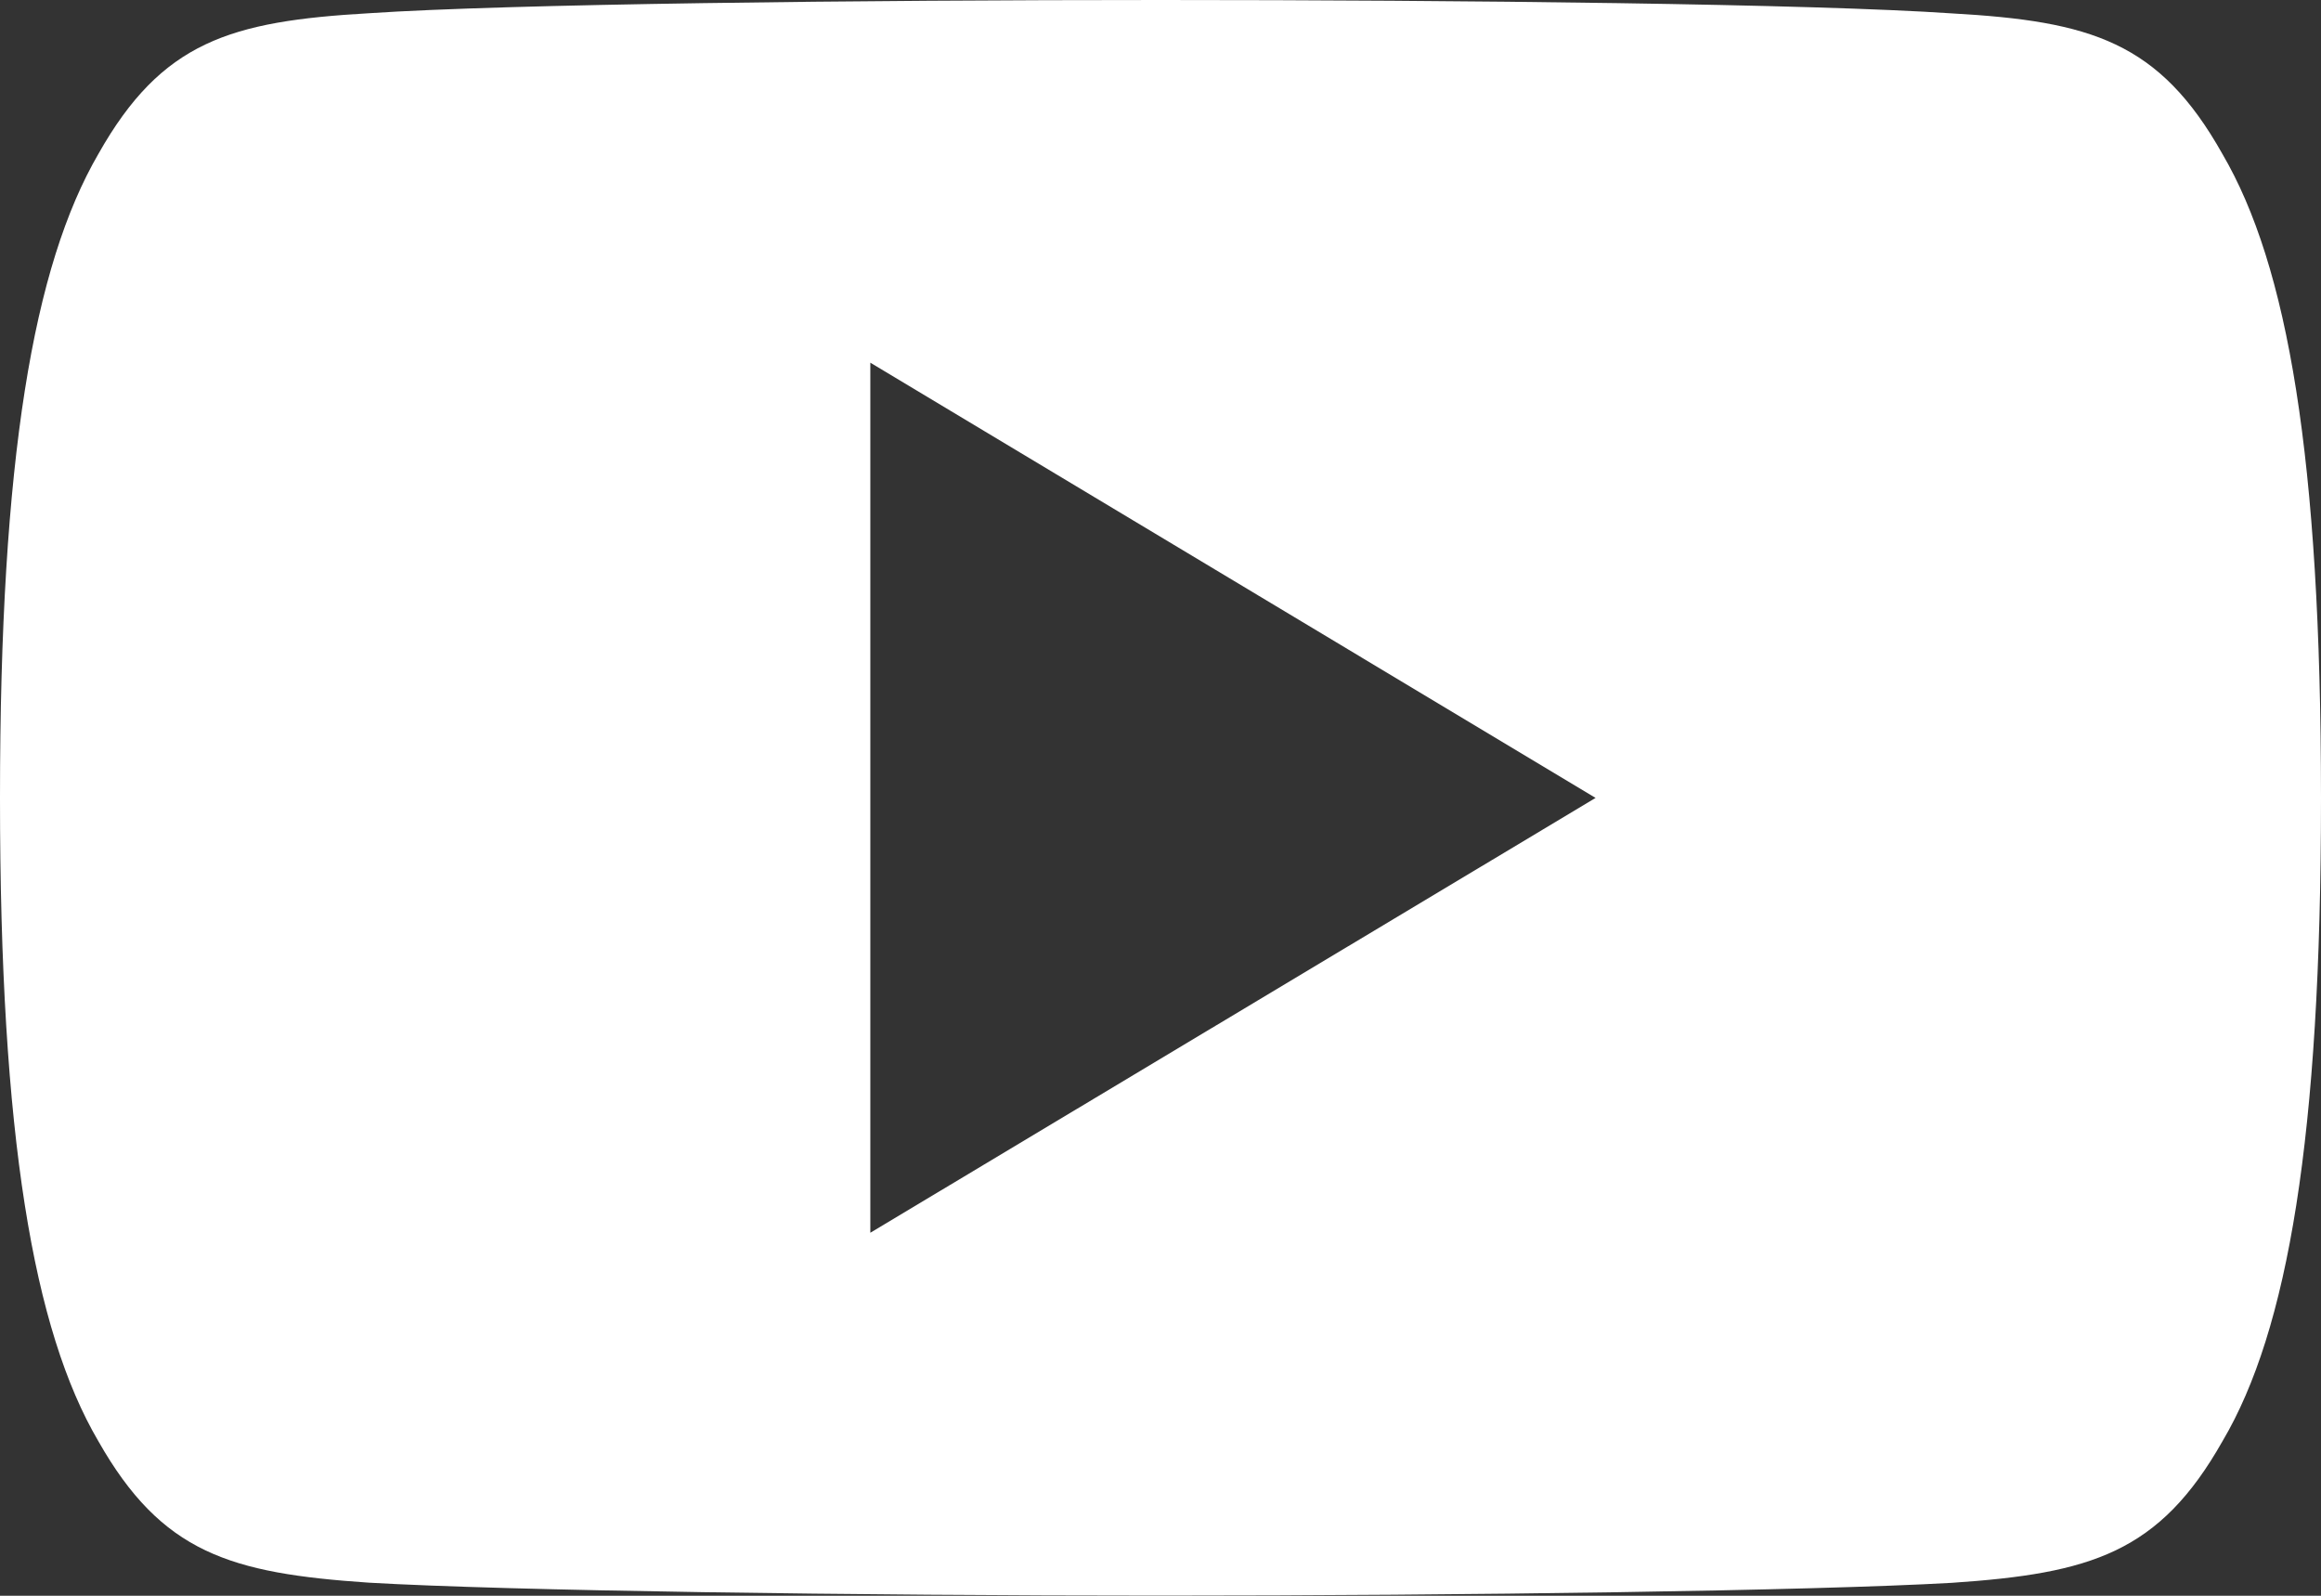 <svg xmlns="http://www.w3.org/2000/svg" width="30.879" height="21.229" viewBox="0 0 30.879 21.229">
  <rect x="0" y="0" width="30.879" height="21.229" fill="#333333" stroke="none"/>
  <g id="you" transform="translate(18645.85 -1231.155)">
    <g id="Group_19" data-name="Group 19" transform="translate(-18645.85 1231.155)">
      <g id="youtube" transform="translate(0 0)">
        <g id="Group_14" data-name="Group 14">
          <path id="Path_9" data-name="Path 9" d="M29.566,82.046c-.838-1.49-1.747-1.764-3.6-1.868C24.12,80.052,19.47,80,15.443,80s-8.686.052-10.533.176c-1.847.106-2.758.378-3.6,1.87C.444,83.534,0,86.1,0,90.608v.015c0,4.493.444,7.075,1.307,8.547.845,1.49,1.754,1.76,3.6,1.885,1.849.108,6.5.172,10.535.172s8.677-.064,10.527-.17c1.851-.125,2.76-.4,3.6-1.885.87-1.472,1.31-4.055,1.31-8.547V90.61C30.878,86.1,30.438,83.534,29.566,82.046ZM11.579,96.4V84.825l9.649,5.79Z" transform="translate(0 -80)" fill="#fff"/>
        </g>
      </g>
    </g>
  </g>
</svg>
